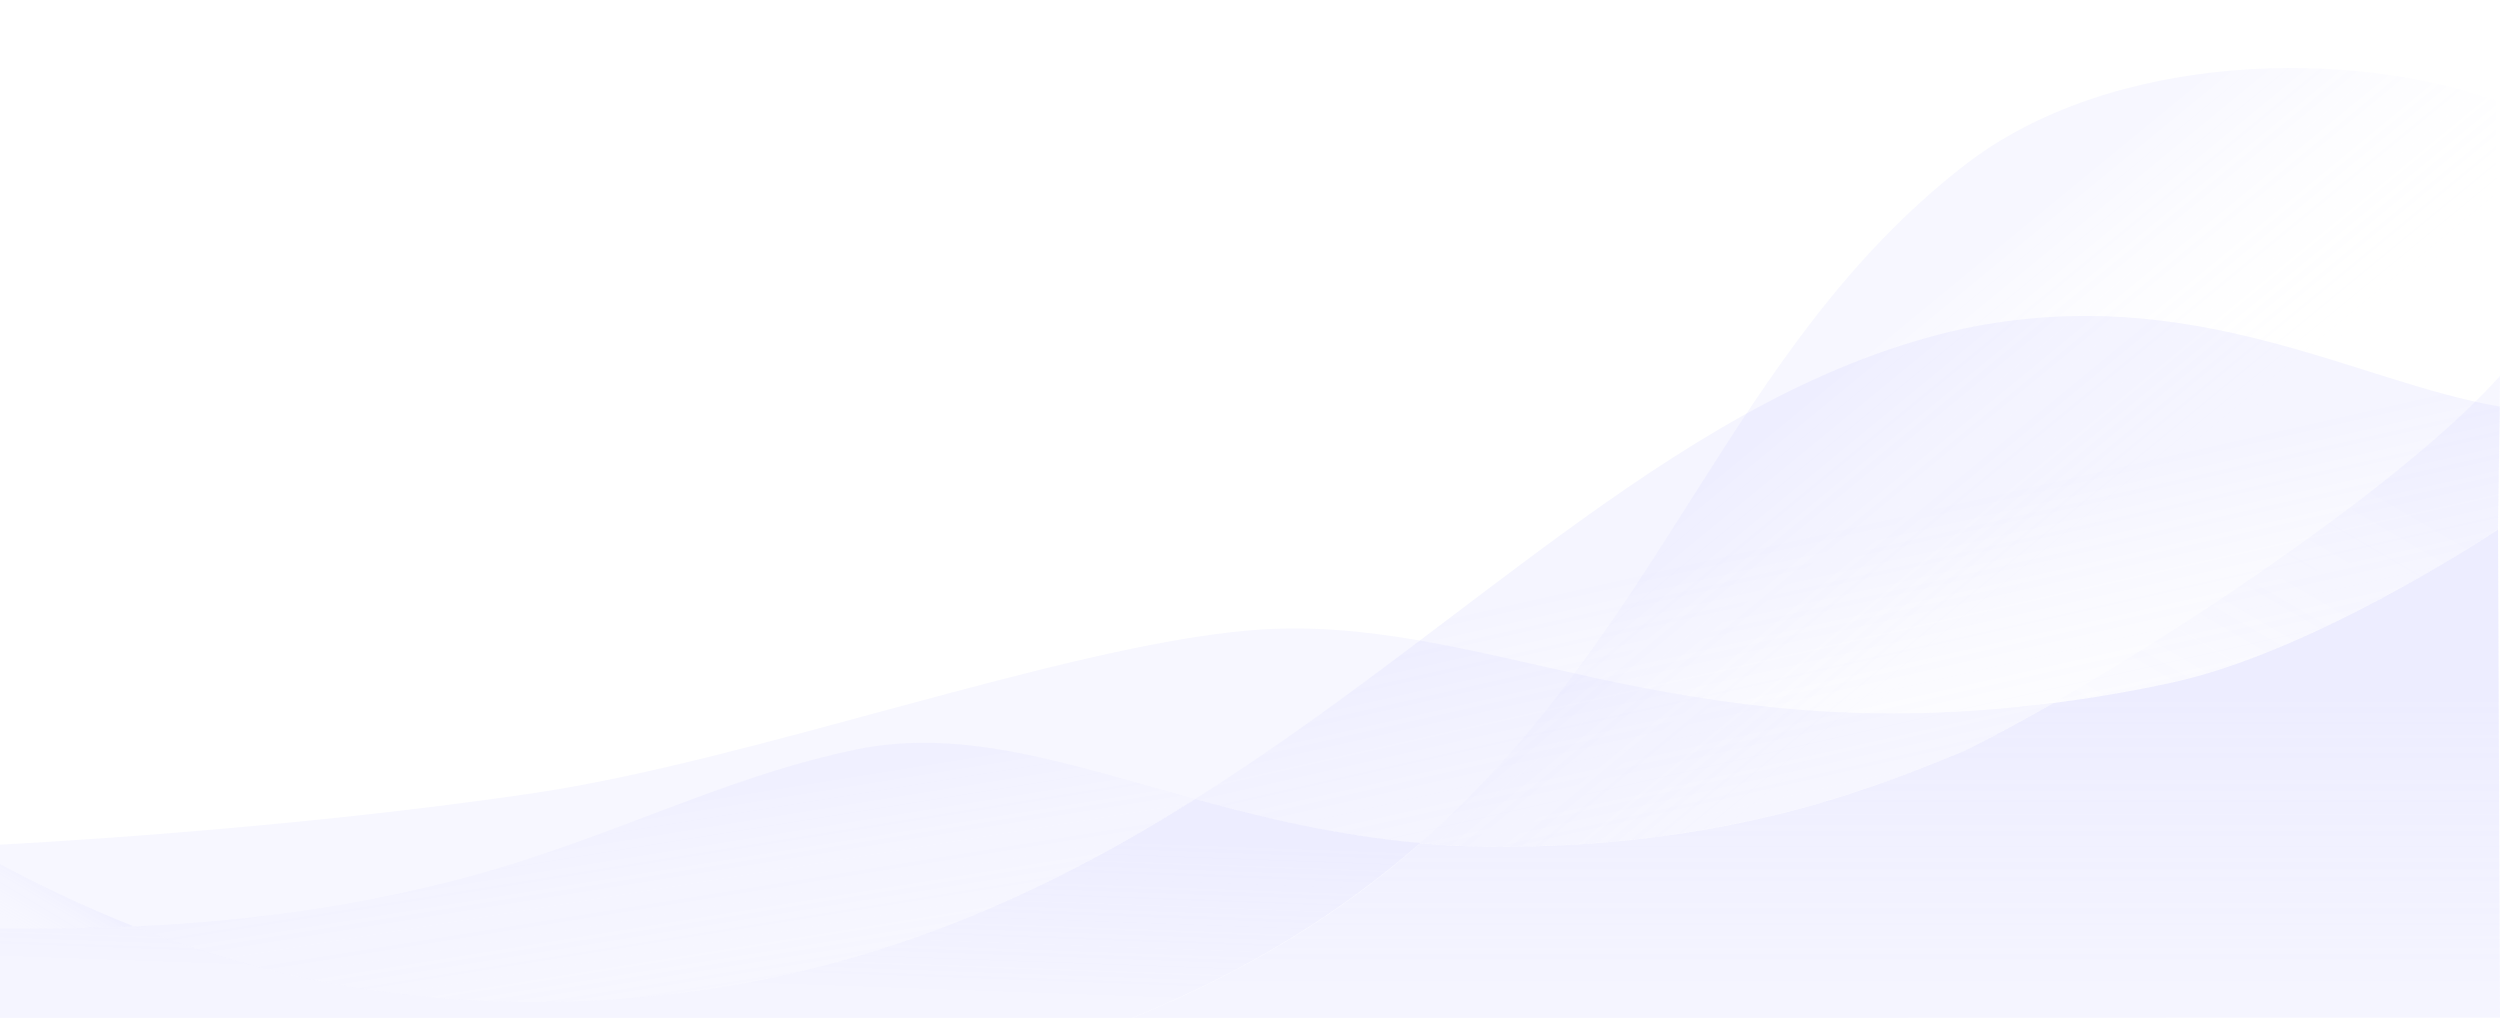 <svg xmlns="http://www.w3.org/2000/svg" xmlns:xlink="http://www.w3.org/1999/xlink" viewBox="0 0 1400 570">
    <defs>
        <linearGradient id="SVGID_1_" gradientUnits="userSpaceOnUse" x1="1072.686" y1="636.428" x2="1074.11"
        y2="637.852" gradientTransform="matrix(1 0 0 -1 0 572)">
            <stop offset="0" style="stop-color:#B8B8FF;stop-opacity:0.1" />
            <stop offset="1" style="stop-color:#FFFFFF;stop-opacity:0" />
        </linearGradient>
        <linearGradient id="SVGID_2_" gradientUnits="userSpaceOnUse" x1="69.172" y1="52.951" x2="69.188" y2="52.922"
        gradientTransform="matrix(1 0 0 -1 0 572)">
            <stop offset="0" style="stop-color:#B8B8FF;stop-opacity:0.1" />
            <stop offset="1" style="stop-color:#FFFFFF;stop-opacity:0" />
        </linearGradient>
        <linearGradient id="SVGID_3_" gradientUnits="userSpaceOnUse" x1="1105.615" y1="154.42" x2="1105.618"
        y2="154.416" gradientTransform="matrix(1 0 0 -1 0 572)">
            <stop offset="0" style="stop-color:#B8B8FF;stop-opacity:0.1" />
            <stop offset="1" style="stop-color:#FFFFFF;stop-opacity:0" />
        </linearGradient>
        <linearGradient id="SVGID_4_" gradientUnits="userSpaceOnUse" x1="357.109" y1="182.44" x2="387.248"
        y2="-5.095" gradientTransform="matrix(1 0 0 -1 0 572)">
            <stop offset="0.338" style="stop-color:#B8B8FF;stop-opacity:0.1" />
            <stop offset="1" style="stop-color:#FFFFFF;stop-opacity:0" />
        </linearGradient>
        <linearGradient id="SVGID_5_" gradientUnits="userSpaceOnUse" x1="1117.595" y1="160.608" x2="1117.595"
        y2="160.607" gradientTransform="matrix(1 0 0 -1 0 572)">
            <stop offset="0" style="stop-color:#B8B8FF;stop-opacity:0.1" />
            <stop offset="1" style="stop-color:#FFFFFF;stop-opacity:0" />
        </linearGradient>
        <linearGradient id="SVGID_6_" gradientUnits="userSpaceOnUse" x1="5.223" y1="52.142" x2="5.269" y2="52.058"
        gradientTransform="matrix(1 0 0 -1 0 572)">
            <stop offset="0" style="stop-color:#B8B8FF;stop-opacity:0.1" />
            <stop offset="1" style="stop-color:#FFFFFF;stop-opacity:0" />
        </linearGradient>
        <linearGradient id="SVGID_7_" gradientUnits="userSpaceOnUse" x1="1317.841" y1="301.531" x2="1147.051"
        y2="8.509" gradientTransform="matrix(1 0 0 -1 0 572)">
            <stop offset="0" style="stop-color:#B8B8FF;stop-opacity:0.1" />
            <stop offset="1" style="stop-color:#FFFFFF;stop-opacity:0" />
        </linearGradient>
        <linearGradient id="SVGID_8_" gradientUnits="userSpaceOnUse" x1="1143.081" y1="174.534" x2="1143.082"
        y2="174.533" gradientTransform="matrix(1 0 0 -1 0 572)">
            <stop offset="0" style="stop-color:#B8B8FF;stop-opacity:0.1" />
            <stop offset="1" style="stop-color:#FFFFFF;stop-opacity:0" />
        </linearGradient>
        <linearGradient id="SVGID_9_" gradientUnits="userSpaceOnUse" x1="1136.575" y1="170.895" x2="1136.576"
        y2="170.894" gradientTransform="matrix(1 0 0 -1 0 572)">
            <stop offset="0" style="stop-color:#B8B8FF;stop-opacity:0.1" />
            <stop offset="1" style="stop-color:#FFFFFF;stop-opacity:0" />
        </linearGradient>
        <linearGradient id="SVGID_10_" gradientUnits="userSpaceOnUse" x1="1123.528" y1="163.765" x2="1123.528"
        y2="163.765" gradientTransform="matrix(1 0 0 -1 0 572)">
            <stop offset="0" style="stop-color:#B8B8FF;stop-opacity:0.1" />
            <stop offset="1" style="stop-color:#FFFFFF;stop-opacity:0" />
        </linearGradient>
        <linearGradient id="SVGID_11_" gradientUnits="userSpaceOnUse" x1="1111.073" y1="157.205" x2="1111.075"
        y2="157.202" gradientTransform="matrix(1 0 0 -1 0 572)">
            <stop offset="0" style="stop-color:#B8B8FF;stop-opacity:0.1" />
            <stop offset="1" style="stop-color:#FFFFFF;stop-opacity:0" />
        </linearGradient>
        <linearGradient id="SVGID_12_" gradientUnits="userSpaceOnUse" x1="27.773" y1="52.05" x2="27.783"
        y2="52.031" gradientTransform="matrix(1 0 0 -1 0 572)">
            <stop offset="0" style="stop-color:#B8B8FF;stop-opacity:0.1" />
            <stop offset="1" style="stop-color:#FFFFFF;stop-opacity:0" />
        </linearGradient>
        <linearGradient id="SVGID_13_" gradientUnits="userSpaceOnUse" x1="37.287" y1="52.124" x2="37.292"
        y2="52.114" gradientTransform="matrix(1 0 0 -1 0 572)">
            <stop offset="0" style="stop-color:#B8B8FF;stop-opacity:0.1" />
            <stop offset="1" style="stop-color:#FFFFFF;stop-opacity:0" />
        </linearGradient>
        <linearGradient id="SVGID_14_" gradientUnits="userSpaceOnUse" x1="14.877" y1="52.043" x2="14.887" y2="52.024"
        gradientTransform="matrix(1 0 0 -1 0 572)">
            <stop offset="0" style="stop-color:#B8B8FF;stop-opacity:0.1" />
            <stop offset="1" style="stop-color:#FFFFFF;stop-opacity:0" />
        </linearGradient>
        <linearGradient id="SVGID_15_" gradientUnits="userSpaceOnUse" x1="42.232" y1="52.233" x2="42.241"
        y2="52.218" gradientTransform="matrix(1 0 0 -1 0 572)">
            <stop offset="0" style="stop-color:#B8B8FF;stop-opacity:0.1" />
            <stop offset="1" style="stop-color:#FFFFFF;stop-opacity:0" />
        </linearGradient>
        <linearGradient id="SVGID_16_" gradientUnits="userSpaceOnUse" x1="1.458" y1="52.263" x2="1.548" y2="52.096"
        gradientTransform="matrix(1 0 0 -1 0 572)">
            <stop offset="0" style="stop-color:#B8B8FF;stop-opacity:0.1" />
            <stop offset="1" style="stop-color:#FFFFFF;stop-opacity:0" />
        </linearGradient>
        <linearGradient id="SVGID_17_" gradientUnits="userSpaceOnUse" x1="57.969" y1="52.558" x2="57.974"
        y2="52.549" gradientTransform="matrix(1 0 0 -1 0 572)">
            <stop offset="0" style="stop-color:#B8B8FF;stop-opacity:0.1" />
            <stop offset="1" style="stop-color:#FFFFFF;stop-opacity:0" />
        </linearGradient>
        <linearGradient id="SVGID_18_" gradientUnits="userSpaceOnUse" x1="52.593" y1="52.412" x2="52.603"
        y2="52.394" gradientTransform="matrix(1 0 0 -1 0 572)">
            <stop offset="0" style="stop-color:#B8B8FF;stop-opacity:0.1" />
            <stop offset="1" style="stop-color:#FFFFFF;stop-opacity:0" />
        </linearGradient>
        <linearGradient id="SVGID_19_" gradientUnits="userSpaceOnUse" x1="44.163" y1="81.705" x2="20.721"
        y2="42.636" gradientTransform="matrix(1 0 0 -1 0 572)">
            <stop offset="0.254" style="stop-color:#B8B8FF;stop-opacity:0.1" />
            <stop offset="1" style="stop-color:#FFFFFF;stop-opacity:0" />
        </linearGradient>
        <linearGradient id="SVGID_20_" gradientUnits="userSpaceOnUse" x1="1007.743" y1="353.072" x2="1079.742"
        y2="34.934" gradientTransform="matrix(1 0 0 -1 0 572)">
            <stop offset="0.245" style="stop-color:#B8B8FF;stop-opacity:0.15" />
            <stop offset="1" style="stop-color:#FFFFFF;stop-opacity:0" />
        </linearGradient>
        <linearGradient id="SVGID_21_" gradientUnits="userSpaceOnUse" x1="1044.154" y1="371.617" x2="1147.649"
        y2="245.606" gradientTransform="matrix(1 0 0 -1 0 572)">
            <stop offset="0" style="stop-color:#B8B8FF;stop-opacity:0.1" />
            <stop offset="1" style="stop-color:#FFFFFF;stop-opacity:0" />
        </linearGradient>
        <linearGradient id="SVGID_22_" gradientUnits="userSpaceOnUse" x1="398.878" y1="108.937" x2="395.529"
        y2="15.17" gradientTransform="matrix(1 0 0 -1 0 572)">
            <stop offset="0" style="stop-color:#B8B8FF;stop-opacity:0.25" />
            <stop offset="0.929" style="stop-color:#B8B8FF;stop-opacity:0.15" />
        </linearGradient>
        <linearGradient id="SVGID_23_" gradientUnits="userSpaceOnUse" x1="1017" y1="182.947" x2="1017"
        y2="-2.078" gradientTransform="matrix(1 0 0 -1 0 572)">
            <stop offset="1.299100e-02" style="stop-color:#B8B8FF;stop-opacity:0.25" />
            <stop offset="0.875" style="stop-color:#B8B8FF;stop-opacity:0.15" />
        </linearGradient>
    </defs>
    <path style="fill:url(#SVGID_1_)"
    d="M75,518.8c57.4,22.6,132.1,42.3,224.8,42.3c151.5,0,268.1-49.8,369.5-113.6c37.9,10.4,79.3,20.4,126.1,24.6 c16,1.4,32.7,2.2,50.1,2c130.5-1.2,210-35.7,254.3-53.6c14.9-7.3,31.9-16.5,50.1-26.9l0,0C935.8,421.4,829.1,342,699.8,353 c-105.3,9-278,72.8-400,91C157,465.3,0,473,0,473v47C17.9,520,43.7,520.2,75,518.8z" />
    <path style="fill:url(#SVGID_2_)" d="M69.5,519.1c-0.2,0-0.4,0-0.6,0C69.1,519.1,69.3,519.1,69.5,519.1z" />
    <path style="fill:url(#SVGID_3_)"
    d="M1106.3,417.2c-0.5,0.2-0.9,0.5-1.4,0.7C1105.4,417.7,1105.8,417.5,1106.3,417.2z" />
    <path style="fill:url(#SVGID_4_)"
    d="M299.8,561.1c151.5,0,268.1-49.8,369.5-113.6c-70.7-19.4-129.6-40.3-190.3-27.7 c-61.6,12.8-114.6,38.4-179.2,59.9c-83.4,27.8-164.3,36.5-224.8,39.1C132.5,541.4,207.1,561.1,299.8,561.1z" />
    <path style="fill:url(#SVGID_4_)" d="M1118,411.2c-0.3,0.1-0.6,0.3-0.8,0.4C1117.4,411.5,1117.7,411.3,1118,411.2z" />
    <path style="fill:url(#SVGID_6_)" d="M4.5,520c0.5,0,1.1,0,1.6,0C5.5,520,5,520,4.5,520z" />
    <path style="fill:url(#SVGID_7_)"
    d="M1400,210.5c-49.2,55.1-163.7,133.7-250.1,183.1l0,0c20.9-2.7,42.9-6.4,66-11.4c76.4-16.3,171.7-78.3,183-85.8" />
    <path style="fill:url(#SVGID_8_)"
    d="M1143.3,397.4c-0.1,0.1-0.3,0.2-0.4,0.2C1143,397.5,1143.1,397.4,1143.3,397.4z" />
    <path style="fill:url(#SVGID_9_)" d="M1137,400.9c-0.3,0.2-0.6,0.3-0.8,0.5C1136.4,401.2,1136.7,401,1137,400.9z" />
    <path style="fill:url(#SVGID_10_)"
    d="M1124.1,407.9c-0.4,0.2-0.8,0.4-1.2,0.6C1123.3,408.3,1123.7,408.1,1124.1,407.9z" />
    <path style="fill:url(#SVGID_11_)"
    d="M1111.6,414.5c-0.4,0.2-0.7,0.4-1.1,0.5C1110.9,414.9,1111.3,414.7,1111.6,414.5z" />
    <path style="fill:url(#SVGID_12_)" d="M28,520c-0.1,0-0.2,0-0.4,0C27.7,520,27.9,520,28,520z" />
    <path style="fill:url(#SVGID_13_)" d="M37.4,519.9c-0.1,0-0.1,0-0.2,0C37.3,519.9,37.3,519.9,37.4,519.9z" />
    <path style="fill:url(#SVGID_14_)" d="M14.7,520c0.1,0,0.2,0,0.4,0C14.9,520,14.8,520,14.7,520z" />
    <path style="fill:url(#SVGID_15_)" d="M42.4,519.8c-0.1,0-0.2,0-0.3,0C42.2,519.8,42.3,519.8,42.4,519.8z" />
    <path style="fill:url(#SVGID_16_)" d="M0,520c1,0,2.1,0,3.2,0C2.1,520,1,520,0,520z" />
    <path style="fill:url(#SVGID_17_)" d="M58.1,519.5c-0.1,0-0.1,0-0.2,0C57.9,519.5,58,519.5,58.1,519.5z" />
    <path style="fill:url(#SVGID_18_)" d="M52.8,519.6c-0.1,0-0.2,0-0.4,0C52.6,519.6,52.7,519.6,52.8,519.6z" />
    <path style="fill:url(#SVGID_19_)" d="M75,518.8c-29.5-11.6-54.5-24-75-34.8v36C17.9,520,43.7,520.2,75,518.8z" />
    <path style="fill:url(#SVGID_20_)"
    d="M1400,227.7c-80.3-13.6-171.6-70.4-300.2-43.7c-154.6,33.7-274.4,165.2-430.6,263.5l0,0 c37.9,10.4,79.3,20.4,126.1,24.6c16,1.4,32.7,2.2,50.1,2c130.5-1.2,210-35.7,254.3-53.6c14.9-7.3,31.9-16.5,50.1-26.9 c20.9-2.7,42.9-6.4,66-11.4c76.4-16.3,171.7-78.3,183-85.8" />
    <path style="fill:url(#SVGID_21_)"
    d="M1397.9,56.5c-80.5-29.1-215-28.3-298,36.2C968,195.3,932.1,352.1,795.4,472.1c16,1.4,32.7,2.2,50.1,2 c130.5-1.2,210-35.7,254.3-53.6c14.9-7.3,31.9-16.5,50.1-26.9c20.9-2.7,42.9-6.4,66-11.4c76.4-16.3,171.7-78.3,183-85.8" />
    <path style="fill:url(#SVGID_22_)"
    d="M669.3,447.5c-101.3,63.8-218,113.6-369.5,113.6c-92.7,0-167.3-19.7-224.8-42.3c-31.3,1.4-57.2,1.2-75,1.2v50 h634c67.3-27.3,119.1-60.9,161.4-97.9C748.5,467.9,707.2,457.9,669.3,447.5z" />
    <path style="fill:url(#SVGID_23_)"
    d="M1400,569.9l-1.1-273.4c-11.3,7.5-106.6,69.4-183,85.8c-23.1,5-45.1,8.7-66,11.4 c-18.2,10.4-35.2,19.6-50.1,26.9c-44.3,17.9-123.8,52.4-254.3,53.6c-17.4,0.2-34.1-0.6-50.1-2c-42.2,37.1-94.1,70.6-161.4,97.9 L1400,569.9L1400,569.9z" />
</svg>
